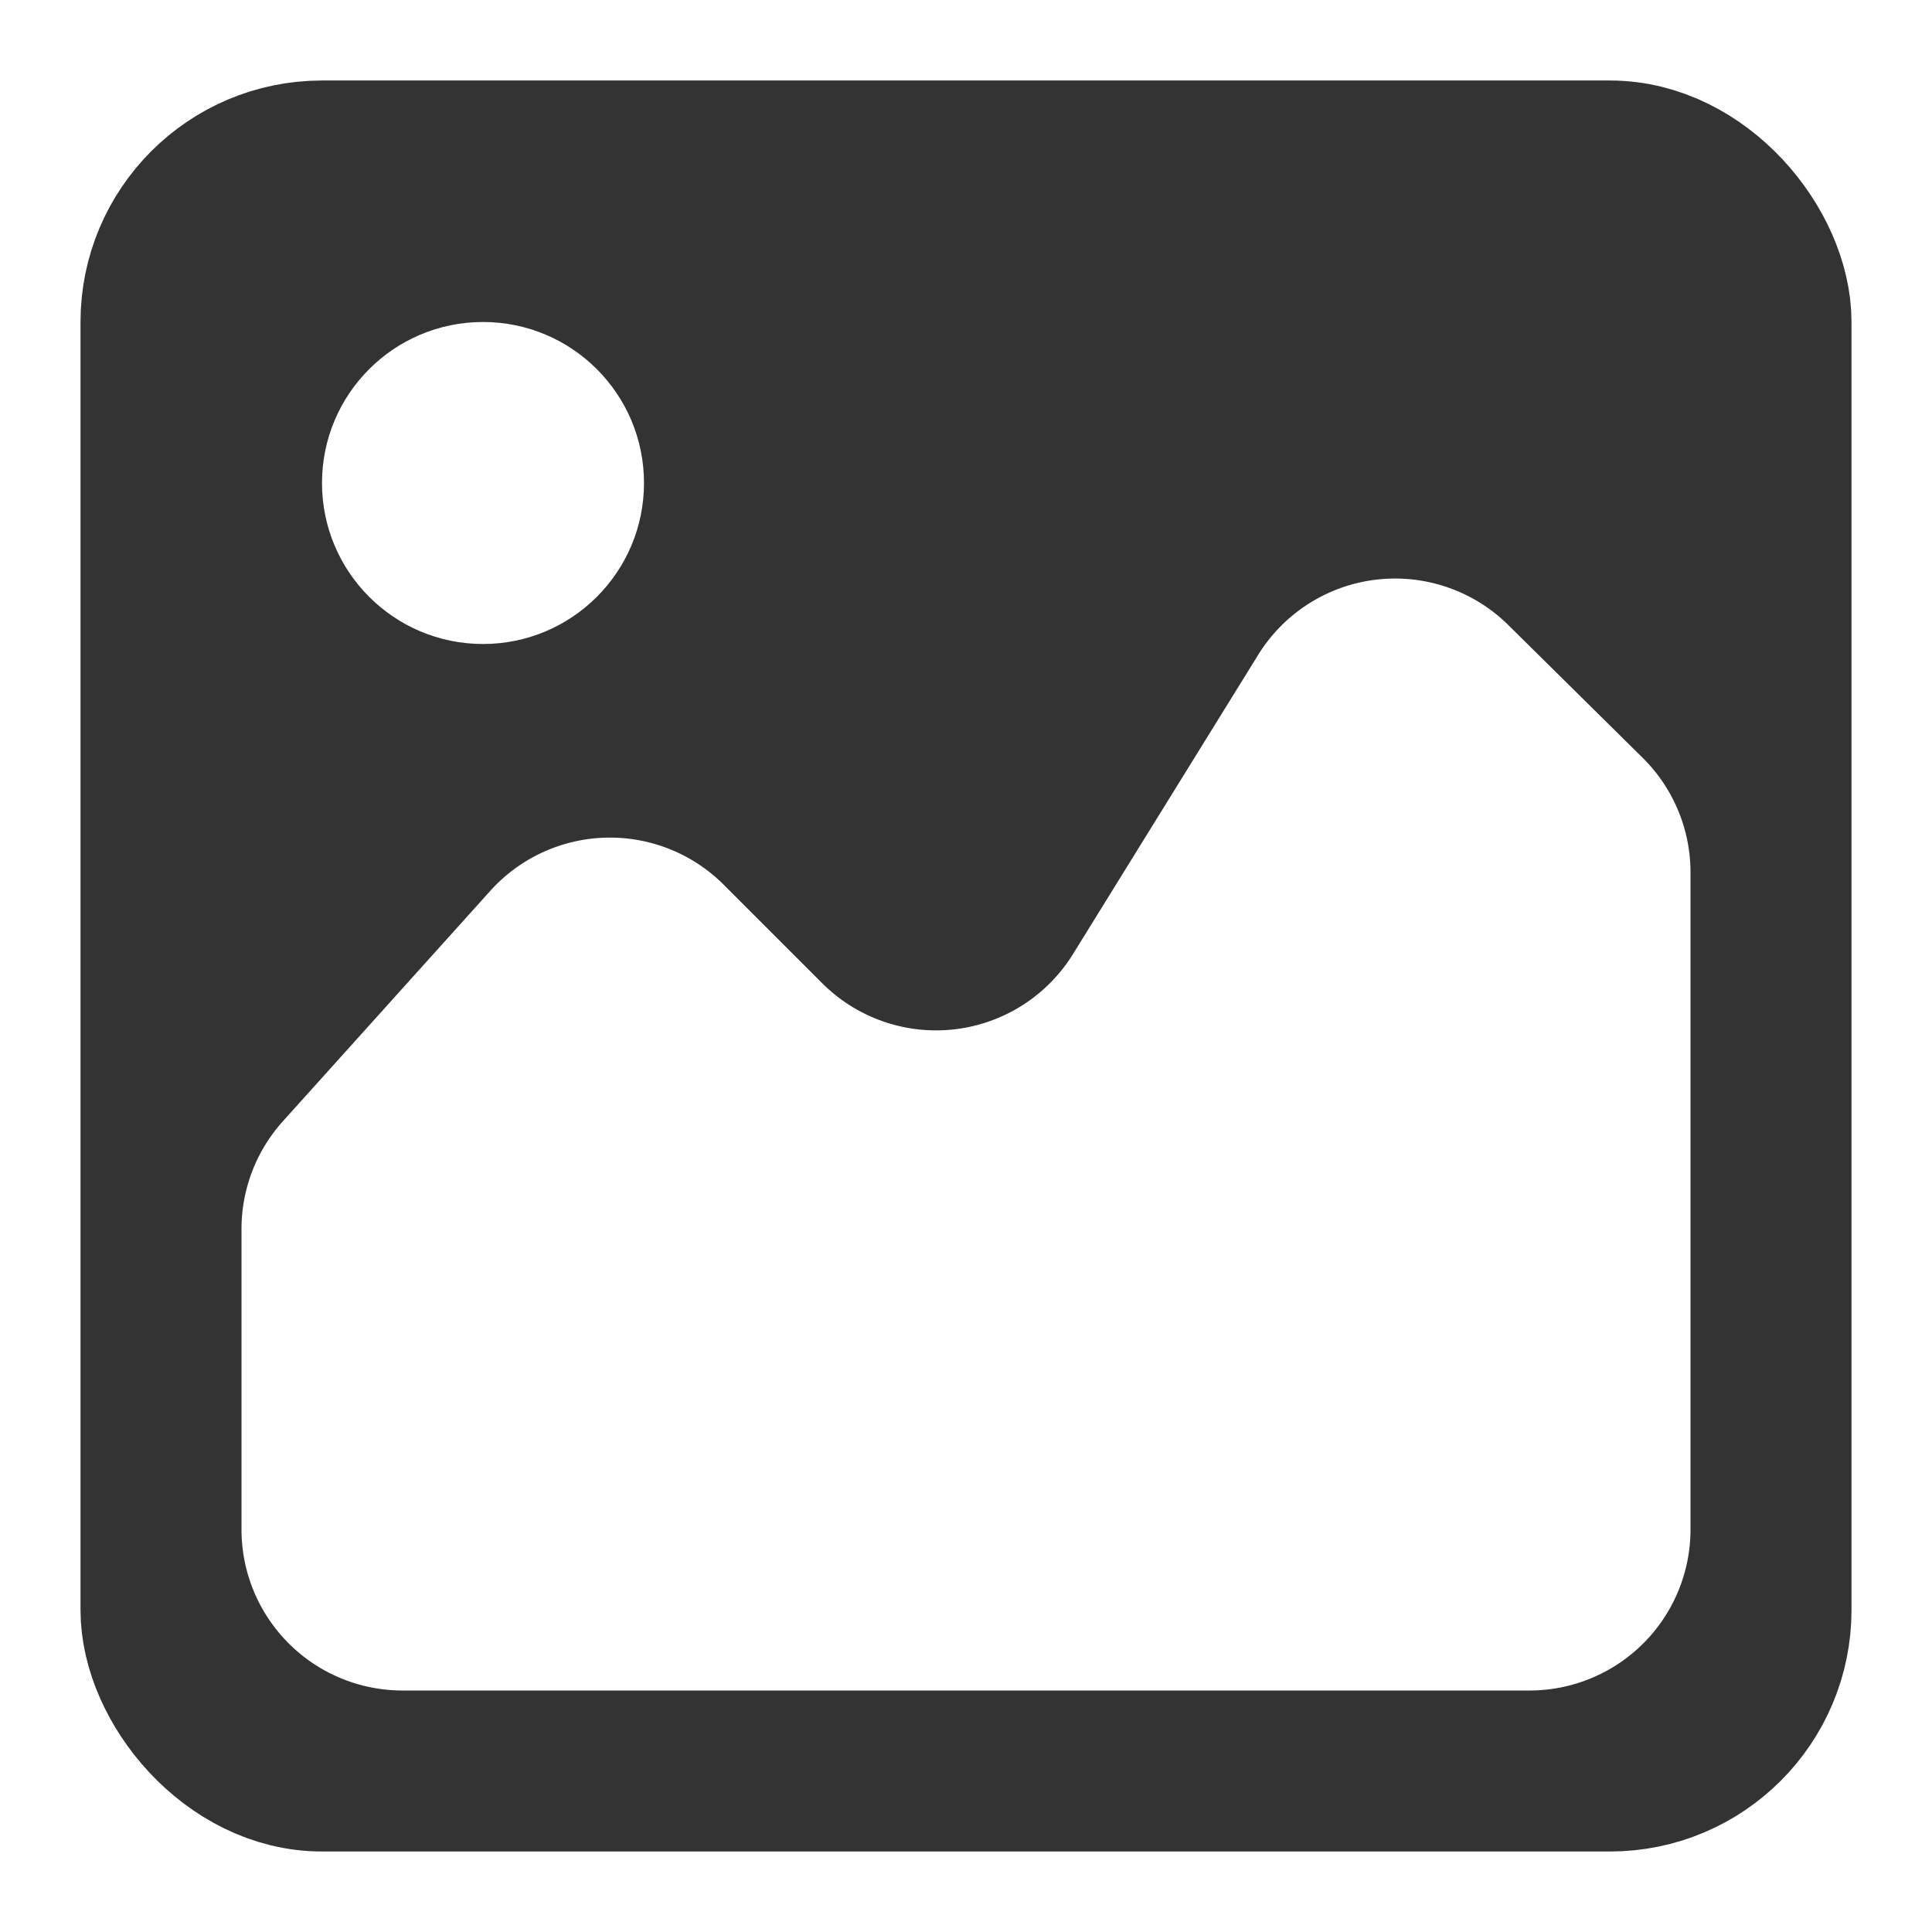 <svg width="24" height="24" viewBox="0 0 24 24" fill="none" xmlns="http://www.w3.org/2000/svg">
    <path fill="#fff" d="M0 0h24v24H0z"/>
    <rect x="2" y="2" width="20" height="20" rx="2" fill="#333" stroke="#333" stroke-width="2"/>
    <path d="M6.09 11.067 3.513 13.93A2 2 0 0 0 3 15.268V19a2 2 0 0 0 2 2h14a2 2 0 0 0 2-2v-8.164a2 2 0 0 0-.595-1.423l-1.67-1.65a2 2 0 0 0-3.105.371l-2.301 3.718a2 2 0 0 1-3.115.362l-1.223-1.223a2 2 0 0 0-2.901.076z" fill="#fff"/>
    <circle cx="6" cy="6" r="2" fill="#fff"/>
</svg>
